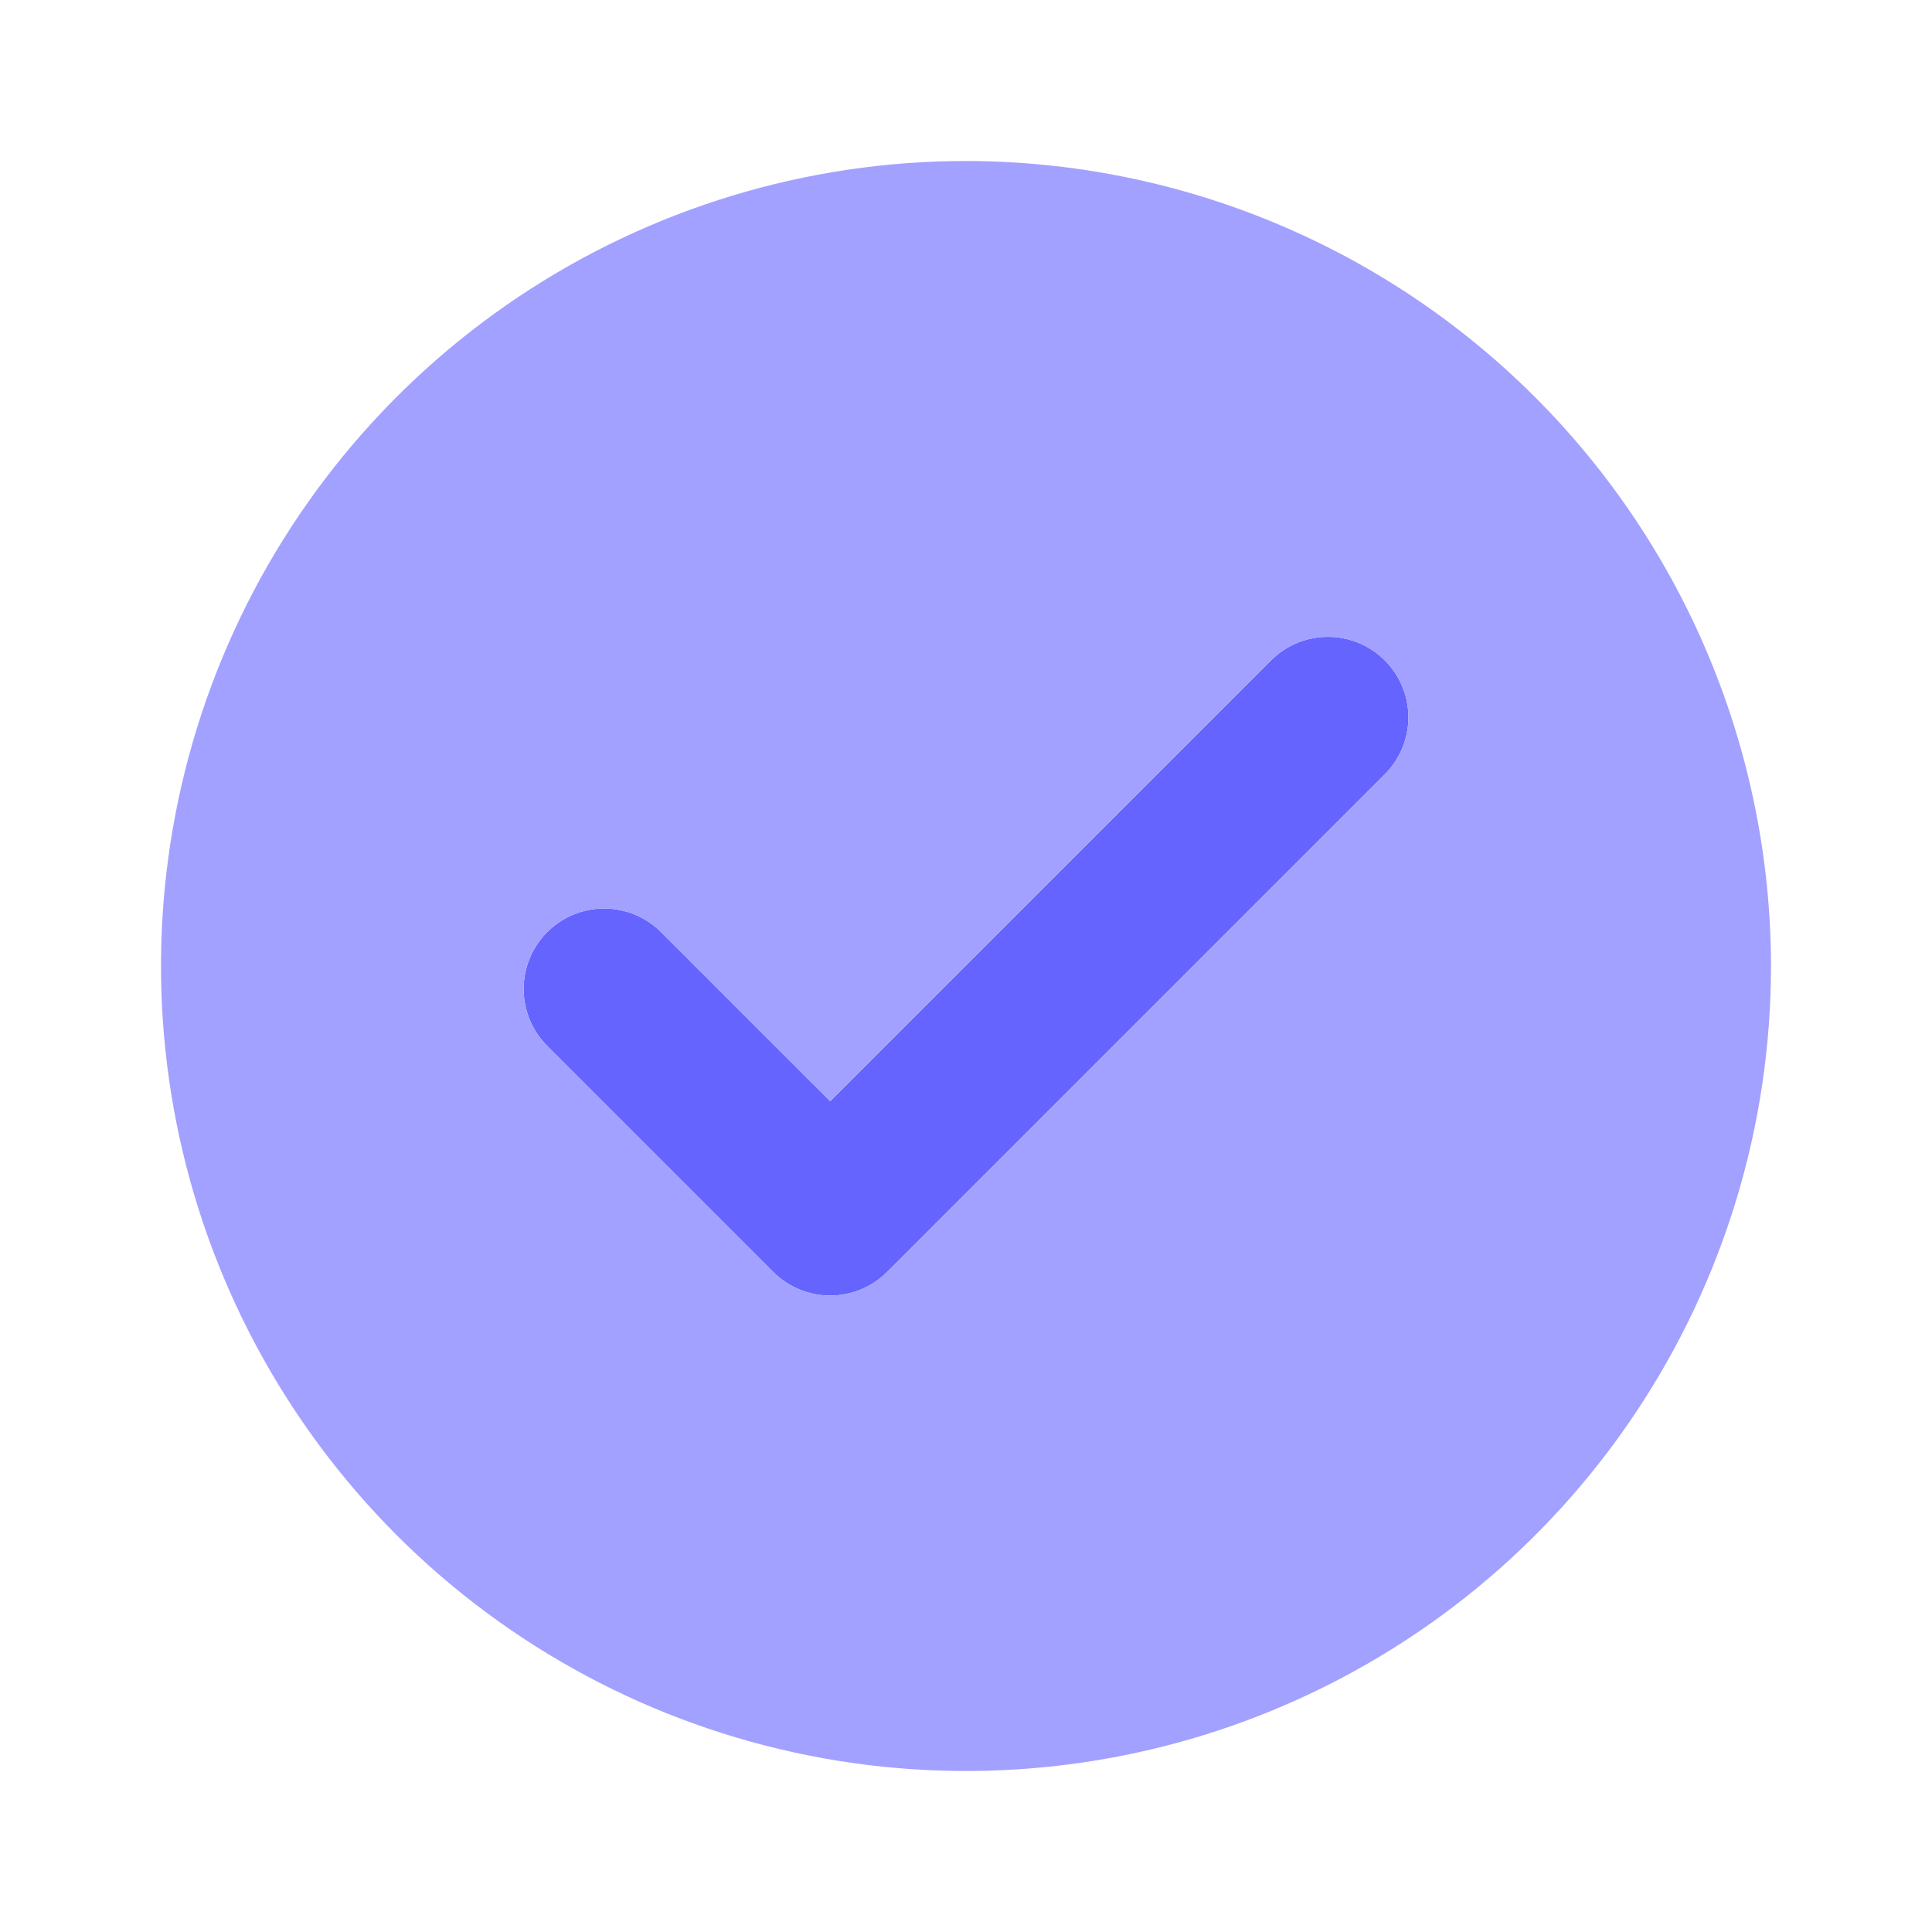 <svg width="130" height="130" viewBox="0 0 130 130" fill="none" xmlns="http://www.w3.org/2000/svg">
<path opacity="0.99" d="M55.861 87.174C55.149 87.175 54.445 87.036 53.788 86.763C53.13 86.491 52.533 86.091 52.031 85.588L36.797 70.353C35.792 69.335 35.23 67.961 35.234 66.531C35.239 65.1 35.809 63.73 36.821 62.718C37.832 61.706 39.203 61.136 40.633 61.132C42.064 61.127 43.438 61.689 44.456 62.694L55.861 74.098L85.547 44.413C86.565 43.407 87.939 42.846 89.369 42.85C90.8 42.855 92.171 43.425 93.182 44.437C94.194 45.448 94.764 46.819 94.768 48.249C94.773 49.68 94.211 51.054 93.206 52.072L59.69 85.588C59.188 86.091 58.591 86.491 57.934 86.763C57.277 87.036 56.572 87.175 55.861 87.174Z" fill="#6563FF"/>
<path d="M65 10.833C54.286 10.833 43.814 14.01 34.906 19.962C25.999 25.914 19.056 34.374 14.956 44.271C10.857 54.169 9.784 65.06 11.874 75.567C13.964 86.075 19.123 95.726 26.698 103.302C34.273 110.877 43.925 116.036 54.432 118.126C64.94 120.216 75.831 119.143 85.728 115.043C95.626 110.944 104.086 104.001 110.038 95.093C115.99 86.186 119.166 75.713 119.166 65C119.15 50.639 113.438 36.871 103.283 26.716C93.129 16.562 79.361 10.85 65 10.833ZM93.204 52.072L59.689 85.588C59.186 86.091 58.589 86.49 57.932 86.762C57.275 87.034 56.57 87.174 55.859 87.174C55.148 87.174 54.443 87.034 53.786 86.762C53.129 86.49 52.532 86.091 52.029 85.588L36.795 70.353C35.79 69.335 35.228 67.961 35.233 66.531C35.237 65.1 35.807 63.729 36.819 62.718C37.831 61.706 39.201 61.136 40.632 61.132C42.062 61.127 43.436 61.688 44.454 62.694L55.859 74.098L85.545 44.412C86.563 43.407 87.937 42.846 89.368 42.85C90.798 42.855 92.169 43.425 93.18 44.437C94.192 45.448 94.762 46.819 94.767 48.249C94.771 49.68 94.21 51.054 93.204 52.072Z" fill="#A2A1FF"/>
</svg>
